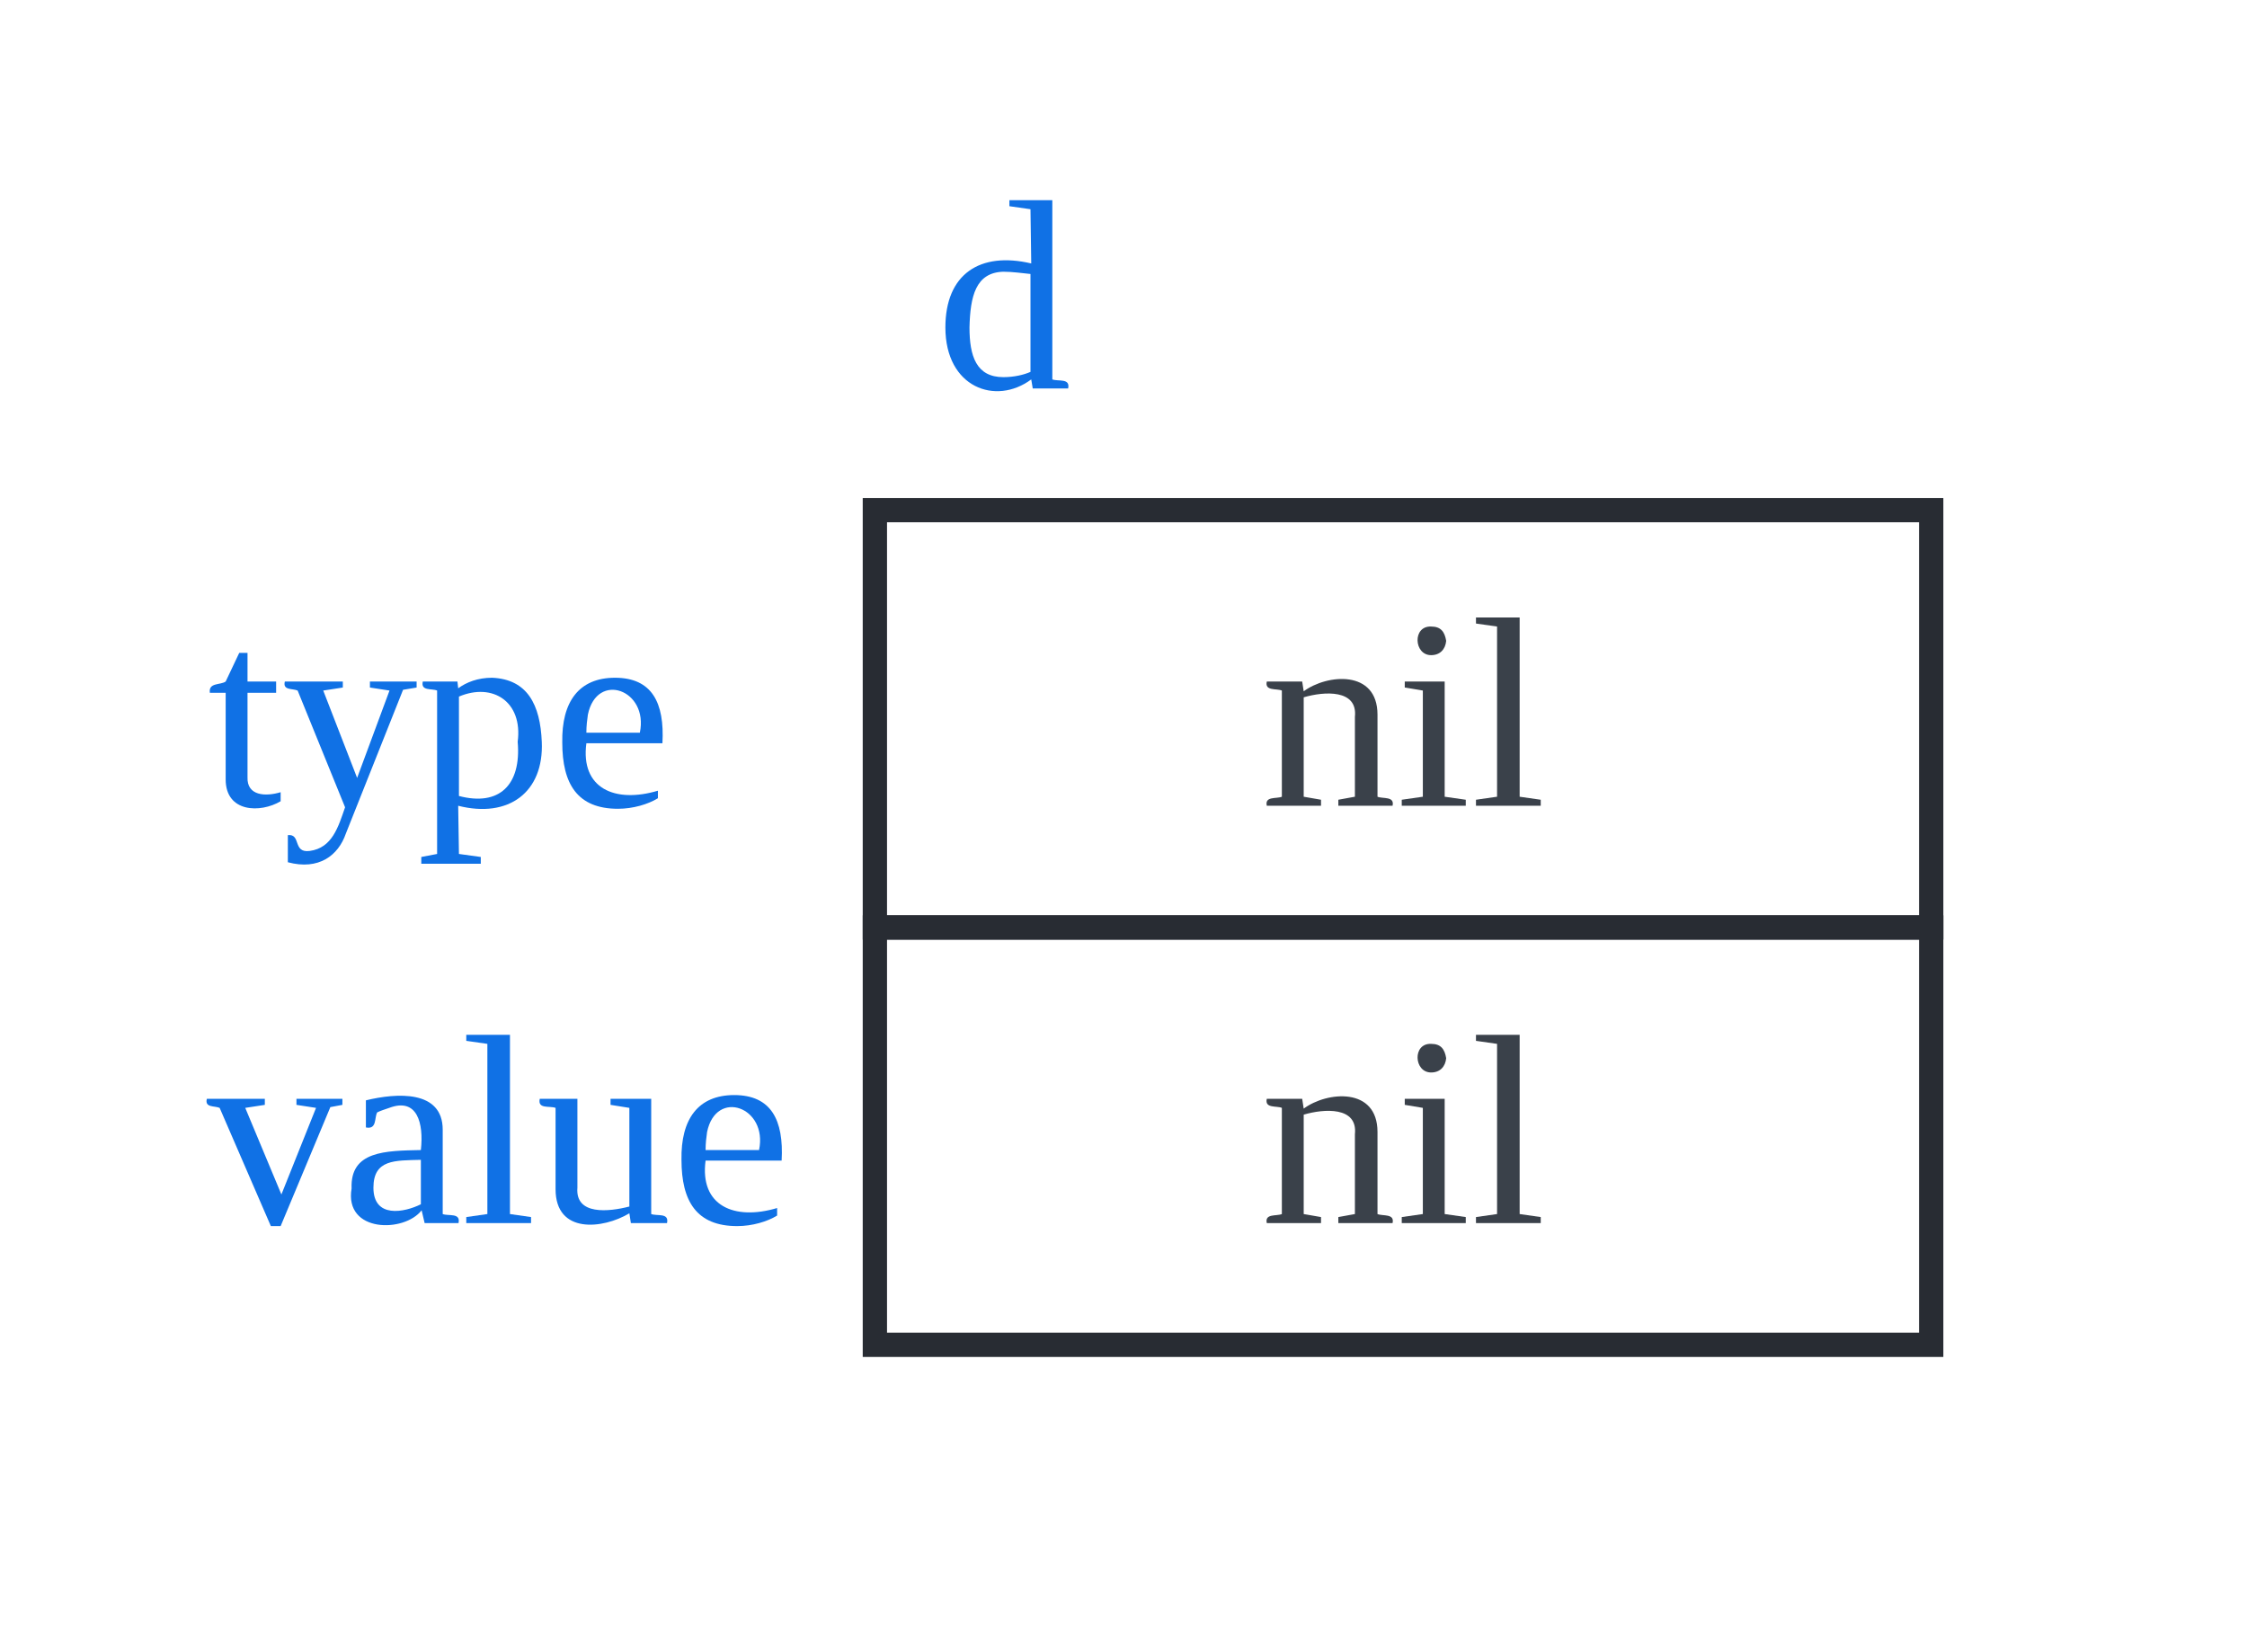 <svg xmlns="http://www.w3.org/2000/svg" xmlns:xlink="http://www.w3.org/1999/xlink" xmlns:lucid="lucid" width="185" height="136"><g transform="translate(-221 -2678)" lucid:page-tab-id="0_0"><path d="M0 1500h1000v1500H0z" fill="#fff"/><path d="M293.03 2720H380v34.36h-86.97z" stroke="#282c33" stroke-width="2" fill-opacity="0"/><use xlink:href="#a" transform="matrix(1,0,0,1,298.03,2725) translate(26.772 19.34)"/><path d="M233.03 2726a6 6 0 0 1 6-6h48a6 6 0 0 1 6 6v22.36a6 6 0 0 1-6 6h-48a6 6 0 0 1-6-6z" stroke="#000" stroke-opacity="0" stroke-width="2" fill="#fff" fill-opacity="0"/><use xlink:href="#b" transform="matrix(1,0,0,1,238.03,2725) translate(0 19.34)"/><path d="M293.03 2691.64a6 6 0 0 1 6-6h48a6 6 0 0 1 6 6V2714a6 6 0 0 1-6 6h-48a6 6 0 0 1-6-6z" stroke="#000" stroke-opacity="0" stroke-width="2" fill="#fff" fill-opacity="0"/><use xlink:href="#c" transform="matrix(1,0,0,1,298.03,2690.641) translate(0 19.34)"/><path d="M293.03 2754.36H380v34.36h-86.97z" stroke="#282c33" stroke-width="2" fill-opacity="0"/><use xlink:href="#a" transform="matrix(1,0,0,1,298.03,2759.359) translate(26.772 19.34)"/><path d="M233.03 2760.36a6 6 0 0 1 6-6h48a6 6 0 0 1 6 6v22.36a6 6 0 0 1-6 6h-48a6 6 0 0 1-6-6z" stroke="#000" stroke-opacity="0" stroke-width="2" fill="#fff" fill-opacity="0"/><use xlink:href="#d" transform="matrix(1,0,0,1,238.03,2759.359) translate(0 19.34)"/><defs><path fill="#3a414a" d="M125-118c4-37-41-34-68-26v132l23 4v8H8C5-13 21-9 28-12v-141c-7-3-23 1-20-12h47l2 13c31-23 98-29 98 31v109c7 3 23-1 20 12h-72v-8l22-4v-106" id="e"/><path fill="#3a414a" d="M47-200c-23 0-25-39 0-38 13 0 18 7 20 19-1 11-8 19-20 19zM65-12l28 4v8H8v-8l28-4v-141l-24-4v-8h53v153" id="f"/><path fill="#3a414a" d="M65-12l28 4v8H7v-8l28-4v-226l-28-4v-8h58v238" id="g"/><g id="a"><use transform="matrix(0.062,0,0,0.062,0,0)" xlink:href="#e"/><use transform="matrix(0.062,0,0,0.062,11.111,0)" xlink:href="#f"/><use transform="matrix(0.062,0,0,0.062,17.284,0)" xlink:href="#g"/></g><path fill="#1071e5" d="M54-38c-1 25 24 26 44 20v12C71 10 25 9 25-35v-115H4c-2-14 14-10 21-15l18-38h11v38h38v15H54v112" id="h"/><path fill="#1071e5" d="M161-154L85 37C75 66 49 86 8 75V39c18-2 6 24 29 21 30-4 38-32 47-58L21-153c-7-3-20 0-17-12h77v8l-26 4 45 116 43-116-26-4v-8h62v8" id="i"/><path fill="#1071e5" d="M166-85c3 67-44 102-111 85l1 64 29 4v9H6v-9l21-4v-217c-7-3-22 1-19-12h46l1 9c11-8 26-14 45-14 47 2 64 36 66 85zM56-13c53 14 83-14 78-72 7-53-33-79-78-60v132" id="j"/><path fill="#1071e5" d="M84-170c49 0 66 33 63 87H46c-8 60 38 80 95 63v10C128-2 108 4 88 4 34 4 14-29 14-84c-1-54 22-86 70-86zm33 73c12-57-57-82-69-24-1 7-2 15-2 24h71" id="k"/><g id="b"><use transform="matrix(0.062,0,0,0.062,0,0)" xlink:href="#h"/><use transform="matrix(0.062,0,0,0.062,6.173,0)" xlink:href="#i"/><use transform="matrix(0.062,0,0,0.062,17.284,0)" xlink:href="#j"/><use transform="matrix(0.062,0,0,0.062,28.395,0)" xlink:href="#k"/></g><path fill="#1071e5" d="M13-81c0-71 46-101 114-85l-1-72-28-4v-8h57v238c8 3 24-2 21 12h-47l-2-12C80 23 13-1 13-81zm77-74c-37 1-44 33-45 74 0 38 9 66 45 66 14 0 27-3 36-7v-130c-10-1-24-3-36-3" id="l"/><use transform="matrix(0.062,0,0,0.062,0,0)" xlink:href="#l" id="c"/><path fill="#1071e5" d="M164-154L98 4H85L17-153c-7-3-20 0-17-12h77v8l-26 4L99-38l46-115-26-4v-8h61v8" id="m"/><path fill="#1071e5" d="M32-163c41-10 102-14 102 39v112c8 3 24-2 21 12h-45l-4-17C83 13 3 13 13-46c-2-50 45-50 92-51 4-36-5-70-42-56-6 2-12 4-16 6-4 7 0 23-15 20v-36zM42-47c0 41 41 33 63 22v-59c-34 1-63-1-63 37" id="n"/><path fill="#1071e5" d="M65-12l28 4v8H7v-8l28-4v-226l-28-4v-8h58v238" id="o"/><path fill="#1071e5" d="M124-13C89 8 26 15 26-45v-108c-8-3-24 2-21-12h50v118c-3 37 42 32 69 25v-131l-25-4v-8h54v153c8 3 24-2 21 12h-48" id="p"/><g id="d"><use transform="matrix(0.062,0,0,0.062,0,0)" xlink:href="#m"/><use transform="matrix(0.062,0,0,0.062,11.111,0)" xlink:href="#n"/><use transform="matrix(0.062,0,0,0.062,20.926,0)" xlink:href="#o"/><use transform="matrix(0.062,0,0,0.062,27.099,0)" xlink:href="#p"/><use transform="matrix(0.062,0,0,0.062,38.21,0)" xlink:href="#k"/></g></defs></g></svg>